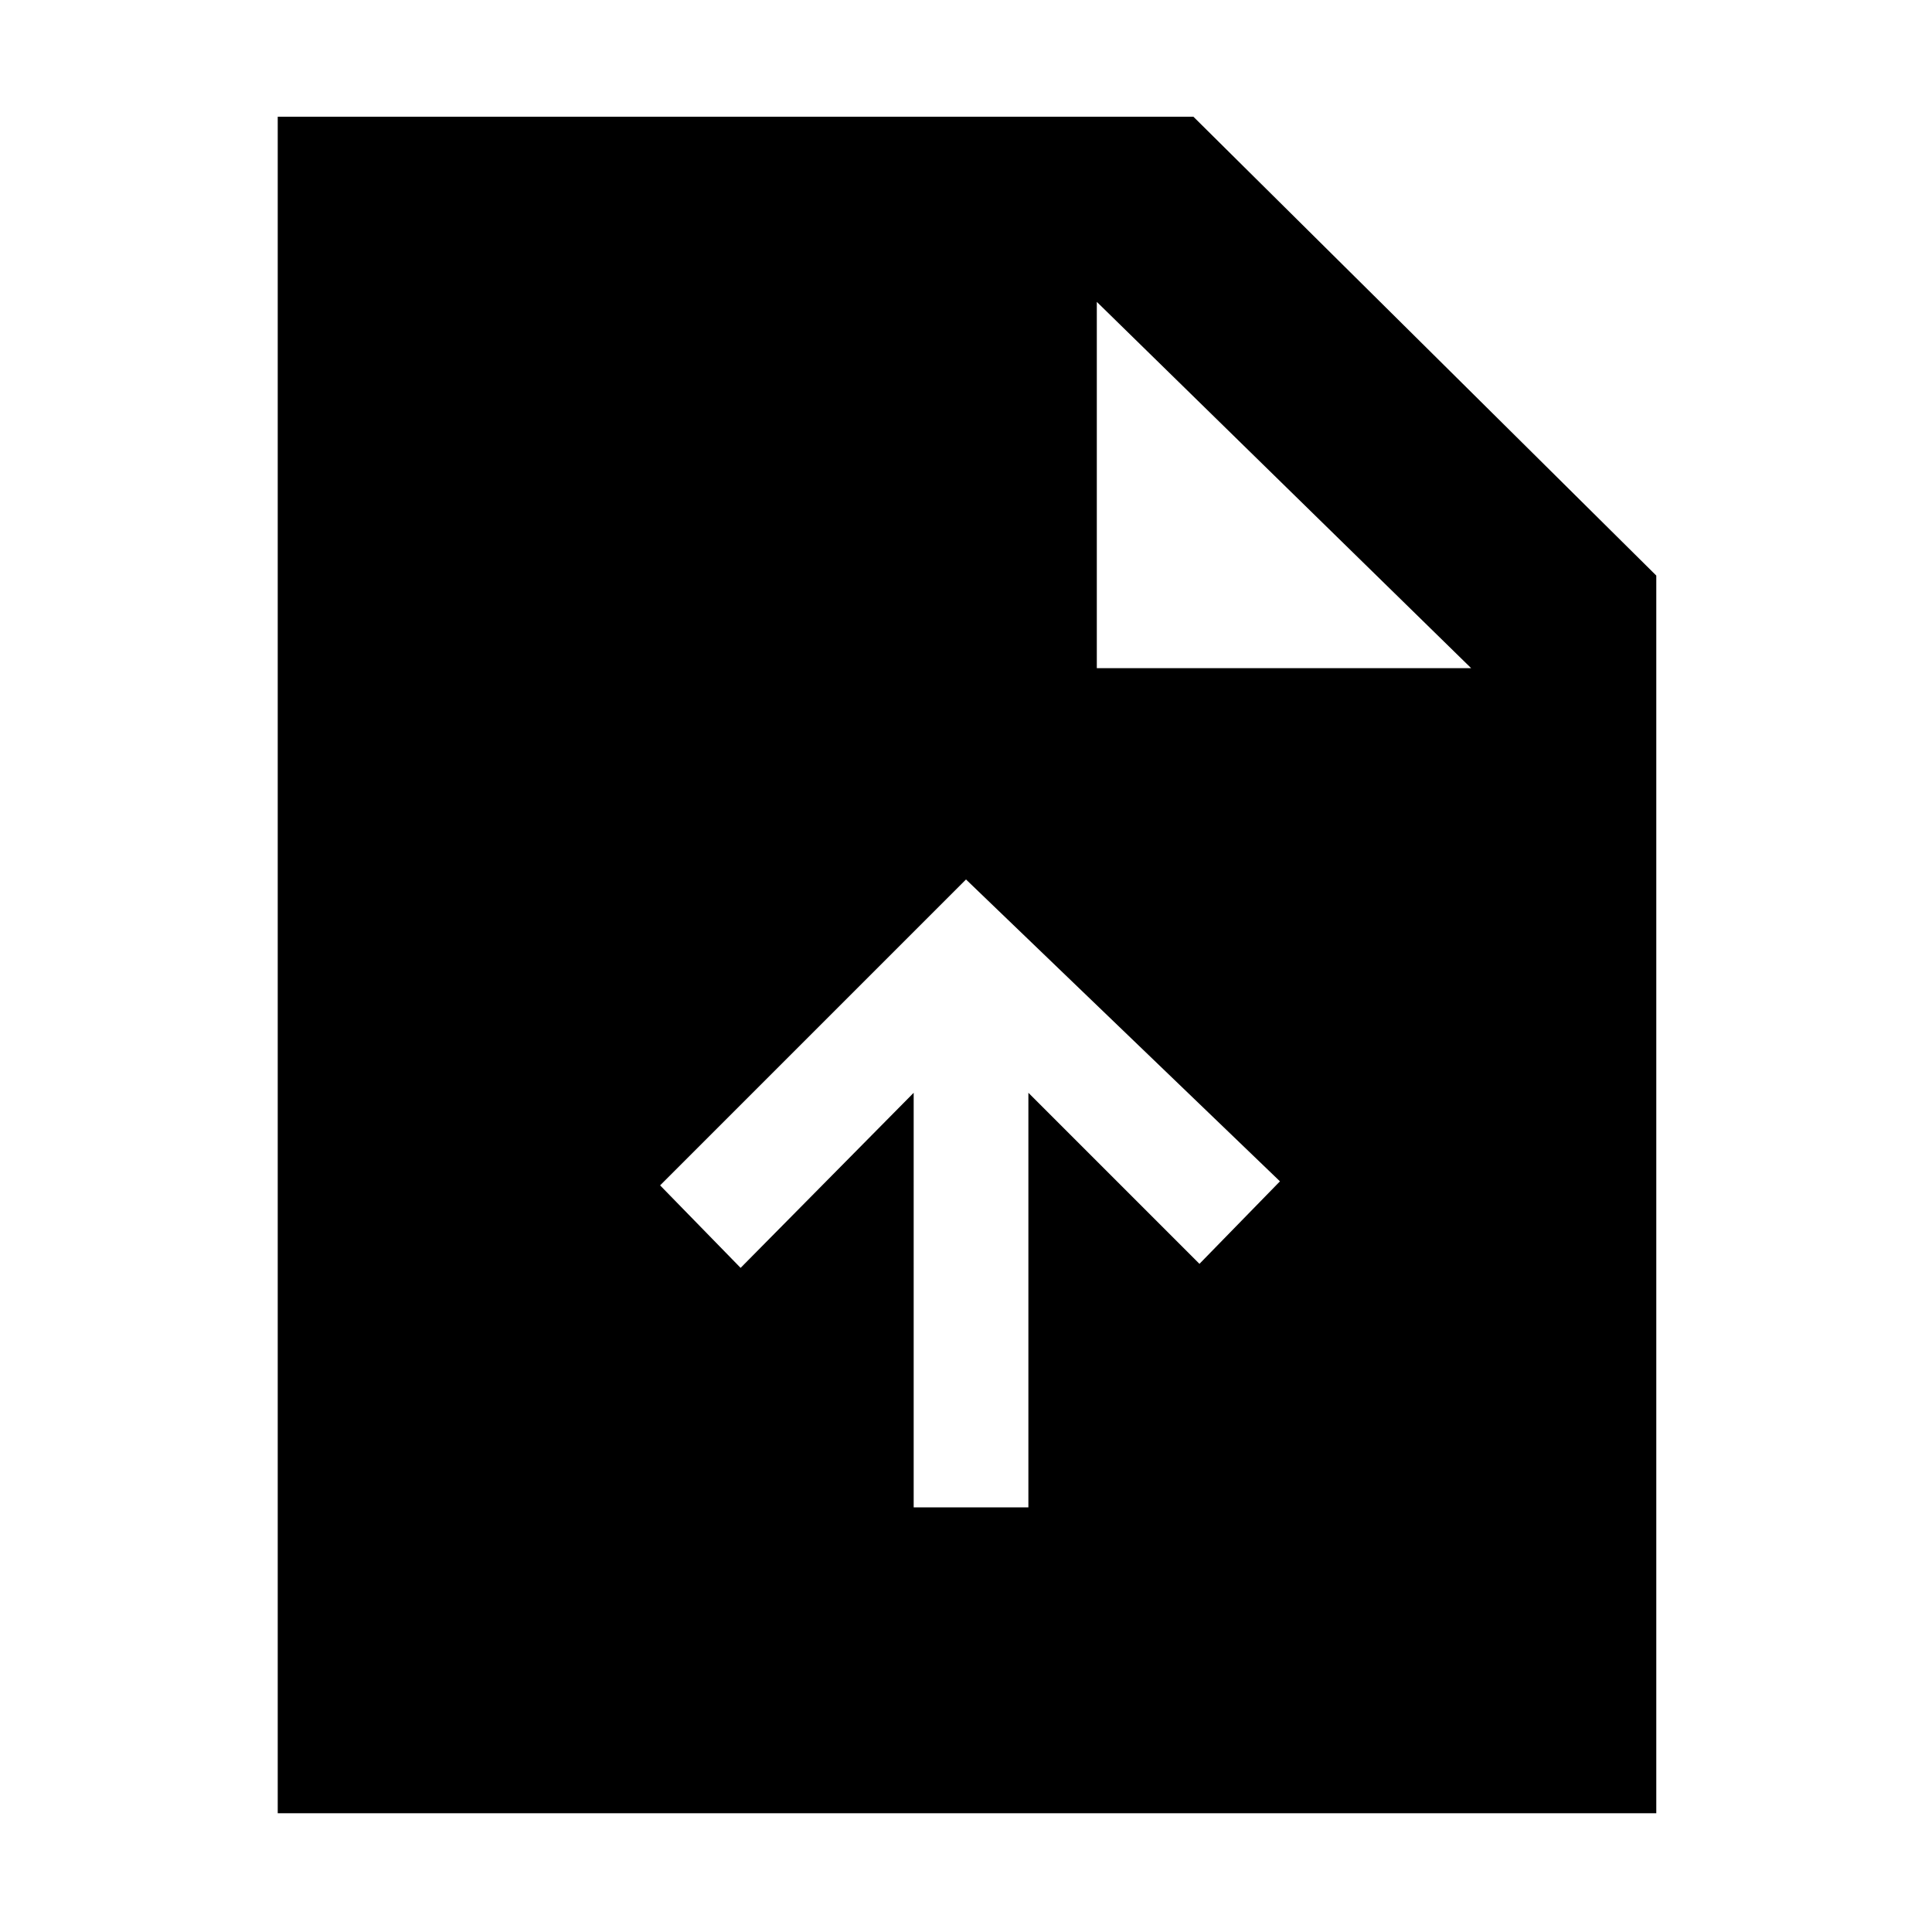 <svg xmlns="http://www.w3.org/2000/svg" height="48" width="48"><path d="M22.7 37.45h2.85v-10.3l4.25 4.25 2-2.05-7.8-7.5-7.6 7.6 2 2.05 4.3-4.35Zm-15.8 7.6V2.9h22.75l11.5 11.4v30.75ZM27.25 16.6h9.3l-9.3-9.1Z"/></svg>